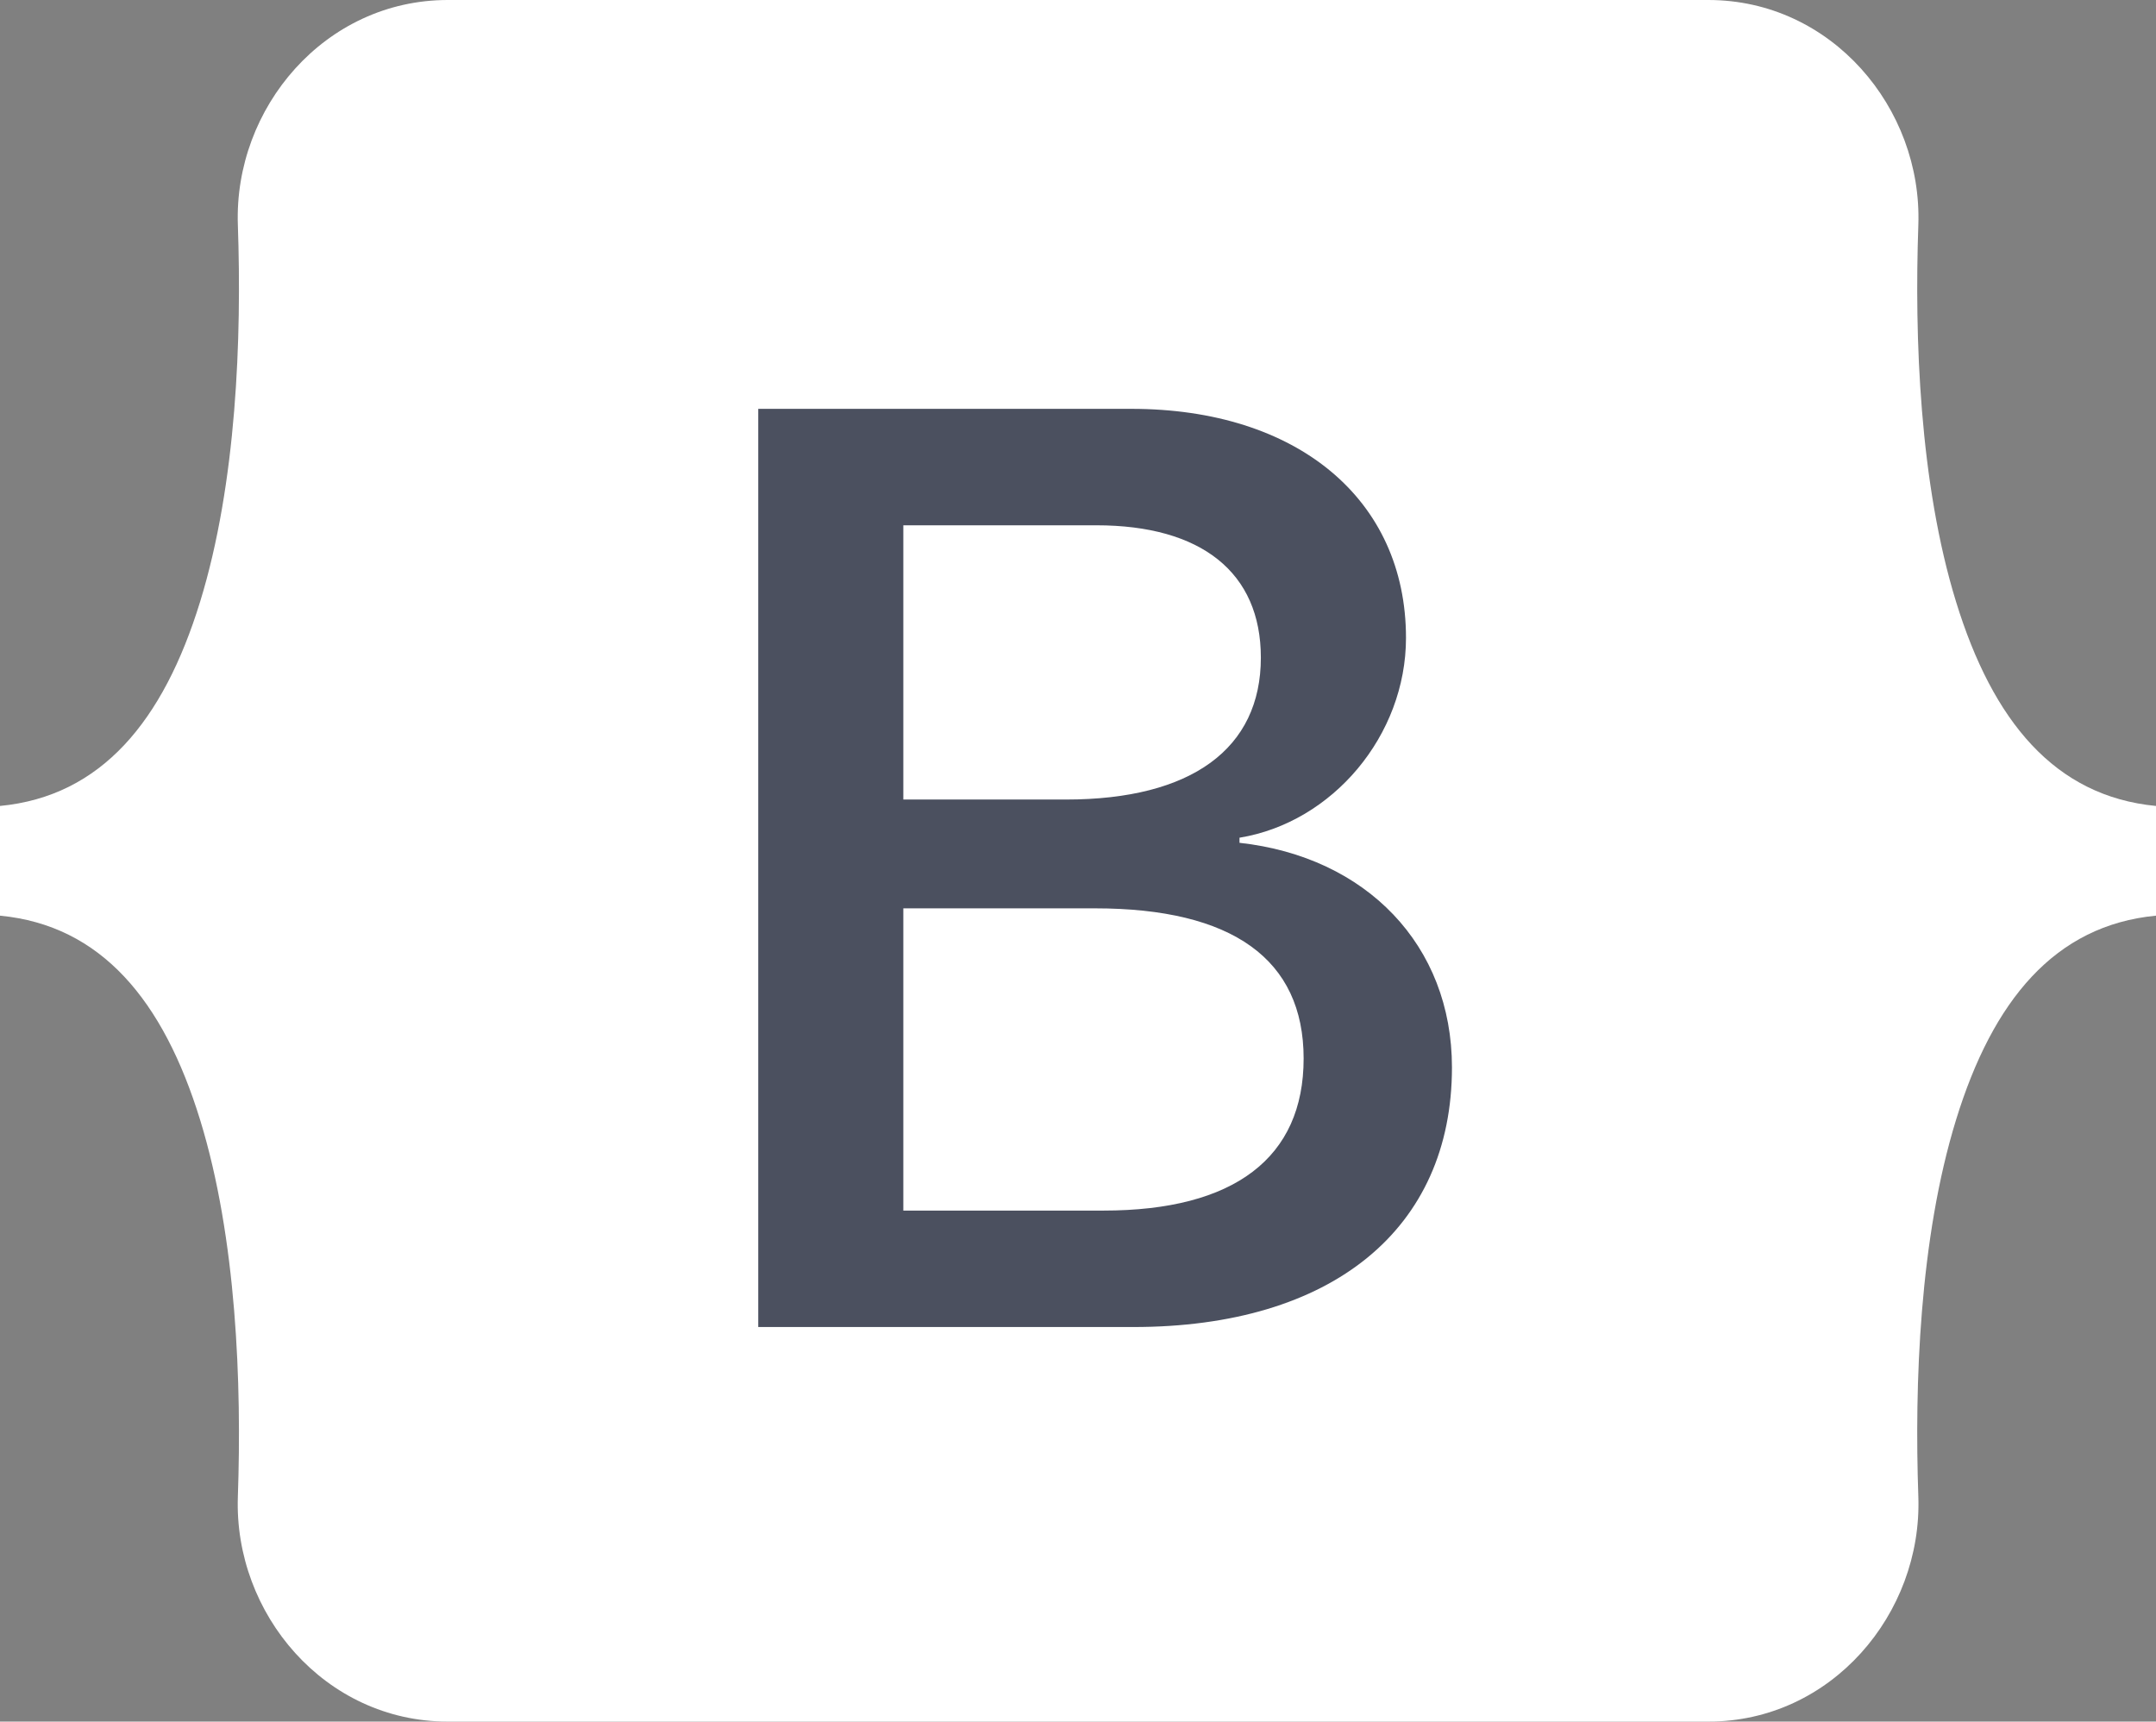 <svg width="432" height="345" xmlns="http://www.w3.org/2000/svg" xmlns:xlink="http://www.w3.org/1999/xlink" xml:space="preserve" overflow="hidden"><rect width="100%" height="100%" fill="#808080" stroke="none"/><defs><clipPath id="clip0"><rect x="2024" y="249" width="432" height="345"/></clipPath></defs><g clip-path="url(#clip0)" transform="translate(-2024 -249)"><path d="M2071.66 294.088C2070.84 270.63 2089.08 249 2113.73 249L2366.31 249C2390.96 249 2409.19 270.63 2408.38 294.088 2407.59 316.62 2408.61 345.809 2415.94 369.607 2423.29 393.482 2435.69 408.568 2456 410.509L2456 432.494C2435.69 434.435 2423.29 449.522 2415.94 473.396 2408.61 497.195 2407.59 526.384 2408.38 548.916 2409.19 572.374 2390.96 594 2366.31 594L2113.73 594C2089.08 594 2070.84 572.37 2071.66 548.916 2072.44 526.384 2071.42 497.195 2064.09 473.396 2056.74 449.526 2044.31 434.435 2024 432.494L2024 410.509C2044.31 408.571 2056.74 393.482 2064.09 369.607 2071.42 345.809 2072.44 316.62 2071.66 294.088Z" fill="#FFFFFF" fill-rule="evenodd"/><path d="M2251.08 514.931C2290.92 514.931 2314.93 495.295 2314.93 462.907 2314.93 438.424 2297.8 420.7 2272.36 417.894L2272.36 416.874C2291.05 413.814 2305.72 396.345 2305.72 376.836 2305.72 349.038 2283.91 330.931 2250.69 330.931L2175.93 330.931 2175.93 514.931ZM2205 354.266 2243.68 354.266C2264.7 354.266 2276.64 363.702 2276.64 380.788 2276.64 399.023 2262.76 409.224 2237.58 409.224L2205 409.224ZM2205 491.596 2205 431.028 2243.42 431.028C2270.93 431.028 2285.21 441.228 2285.21 461.121 2285.21 481.012 2271.32 491.596 2245.11 491.596Z" fill="#4B505F" fill-rule="evenodd"/></g></svg>